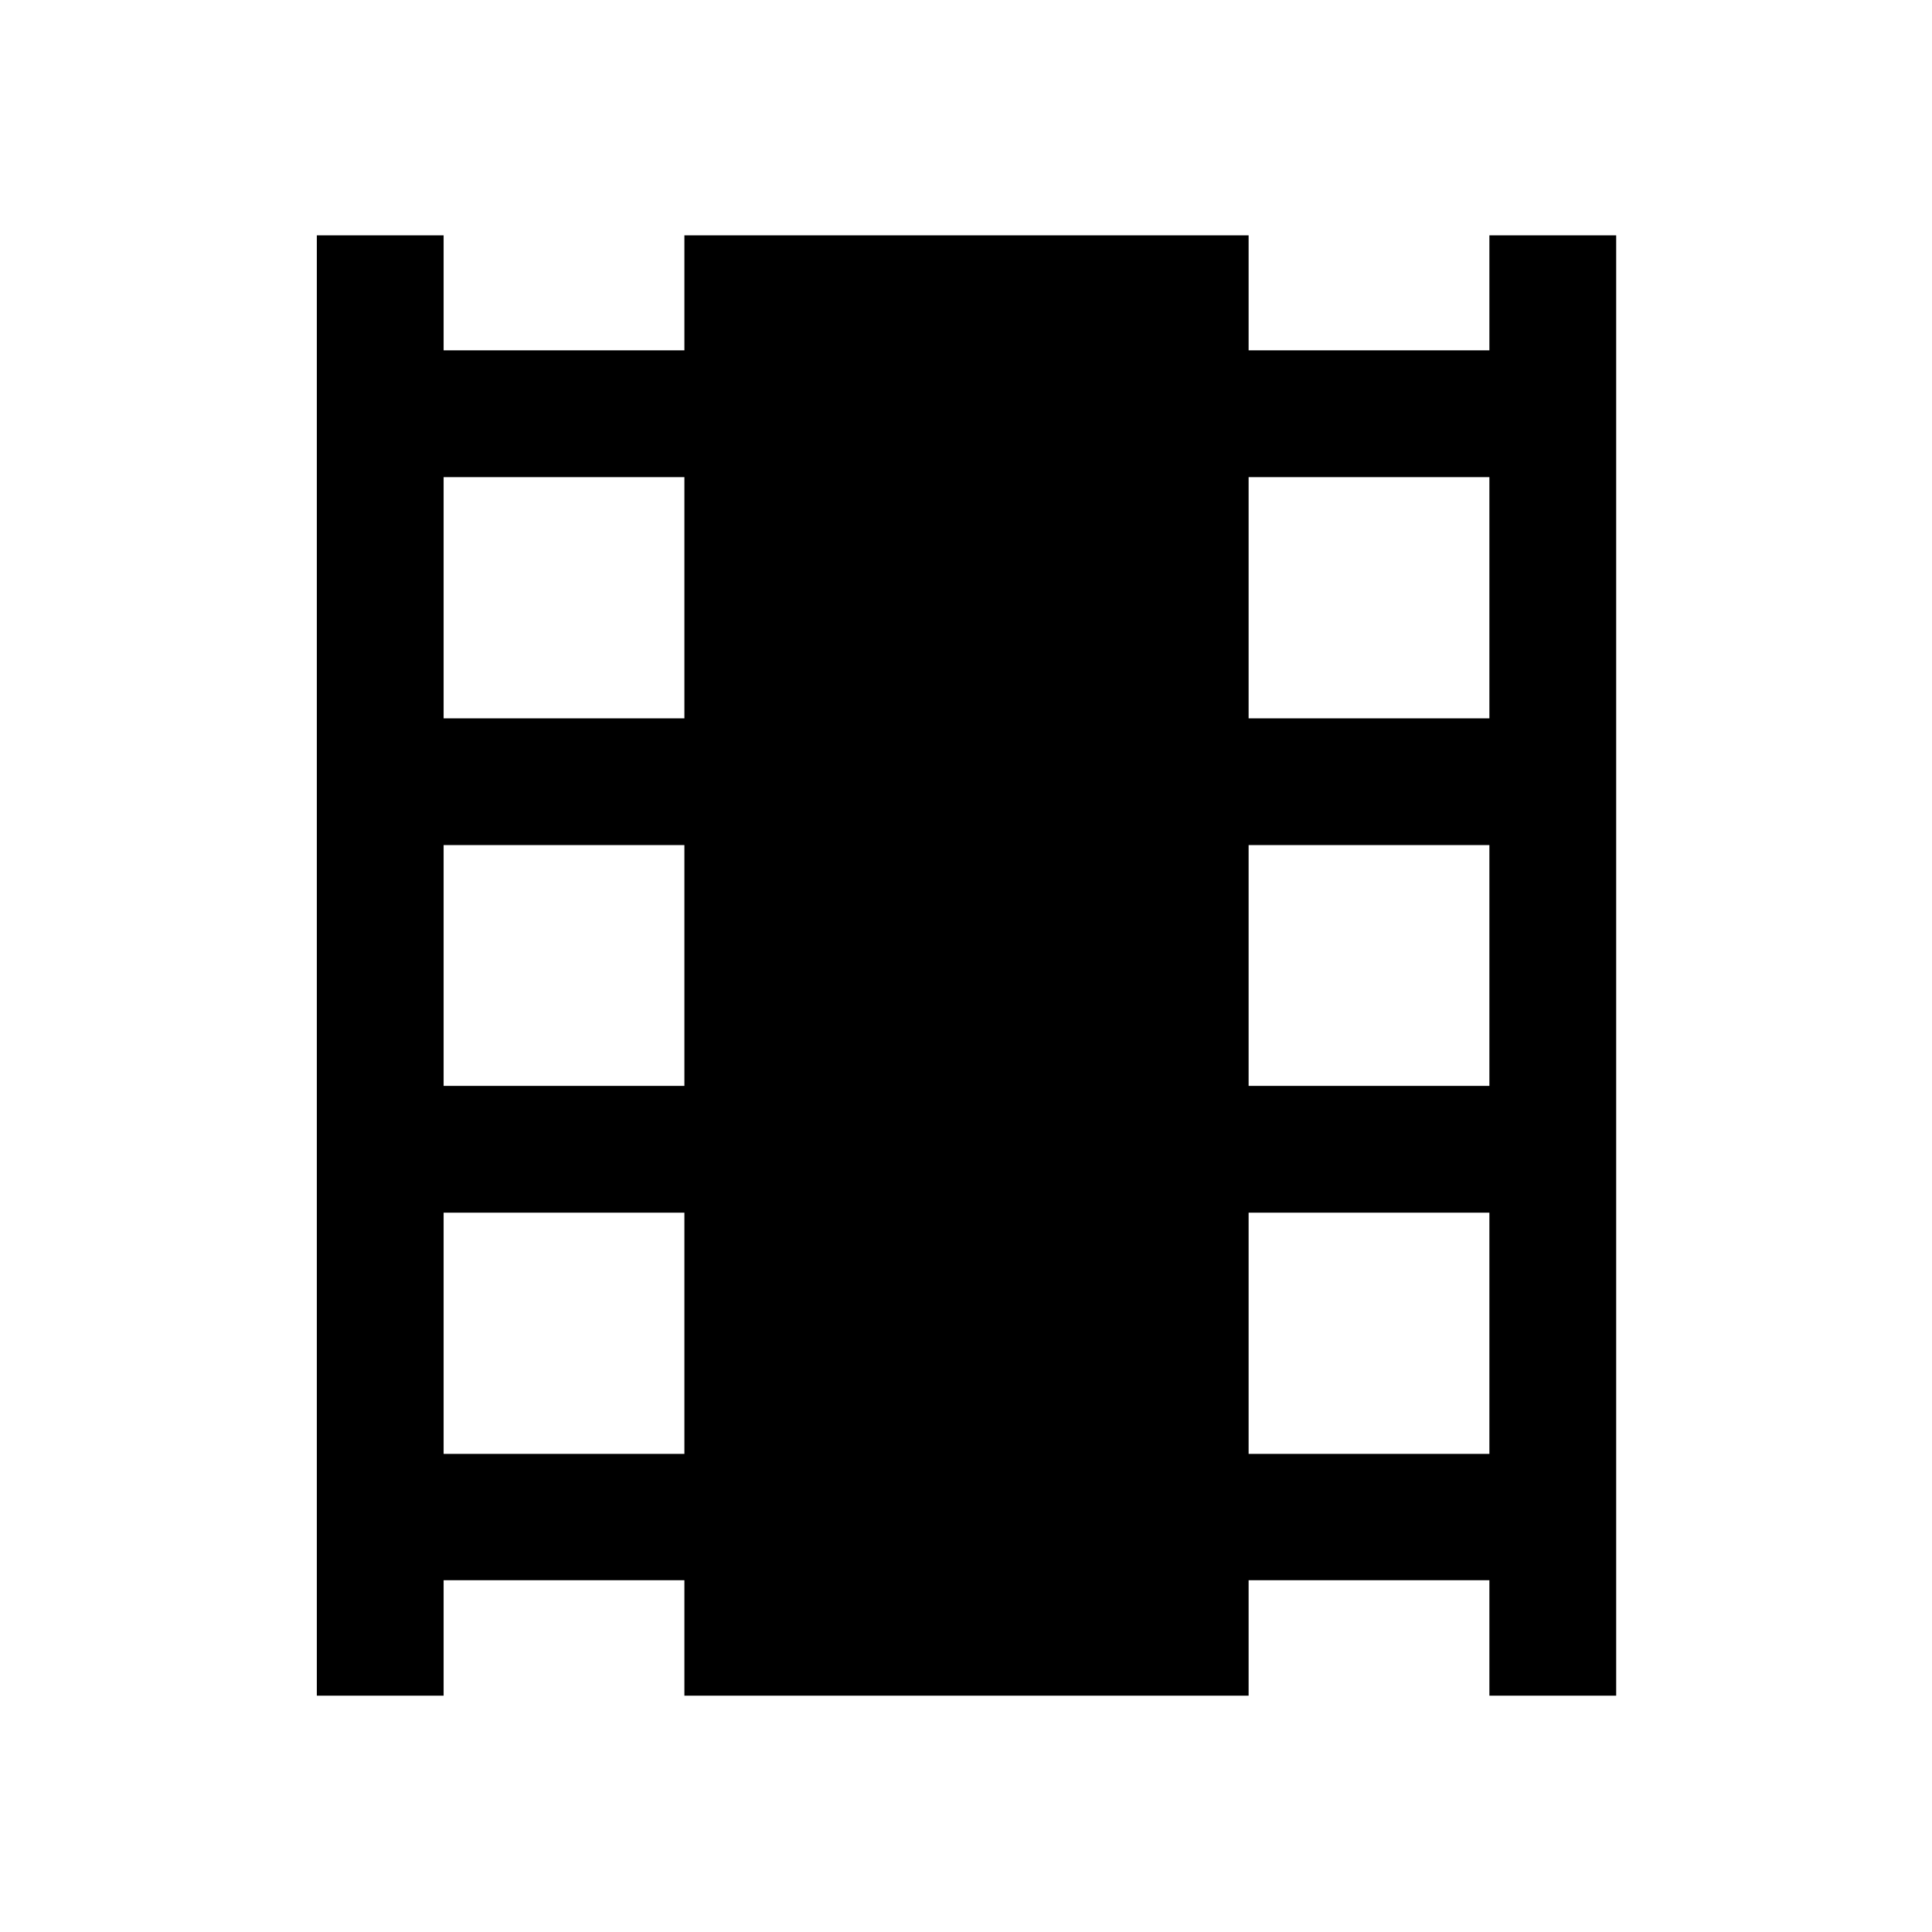 <svg xmlns="http://www.w3.org/2000/svg" height="48" viewBox="0 -960 960 960" width="48"><path d="M157.43-117.43v-725.64h63v57.14h119.64v-57.14h280.36v57.14h119.64v-57.14h63v725.64h-63v-57.37H620.43v57.37H340.07v-57.37H220.43v57.37h-63Zm63-120.14h119.64v-119.86H220.43v119.86Zm0-182.86h119.64v-119.64H220.43v119.64Zm0-182.64h119.64v-119.86H220.43v119.86Zm400 365.5h119.64v-119.86H620.43v119.86Zm0-182.86h119.64v-119.64H620.43v119.64Zm0-182.64h119.64v-119.86H620.43v119.86Z"/></svg>